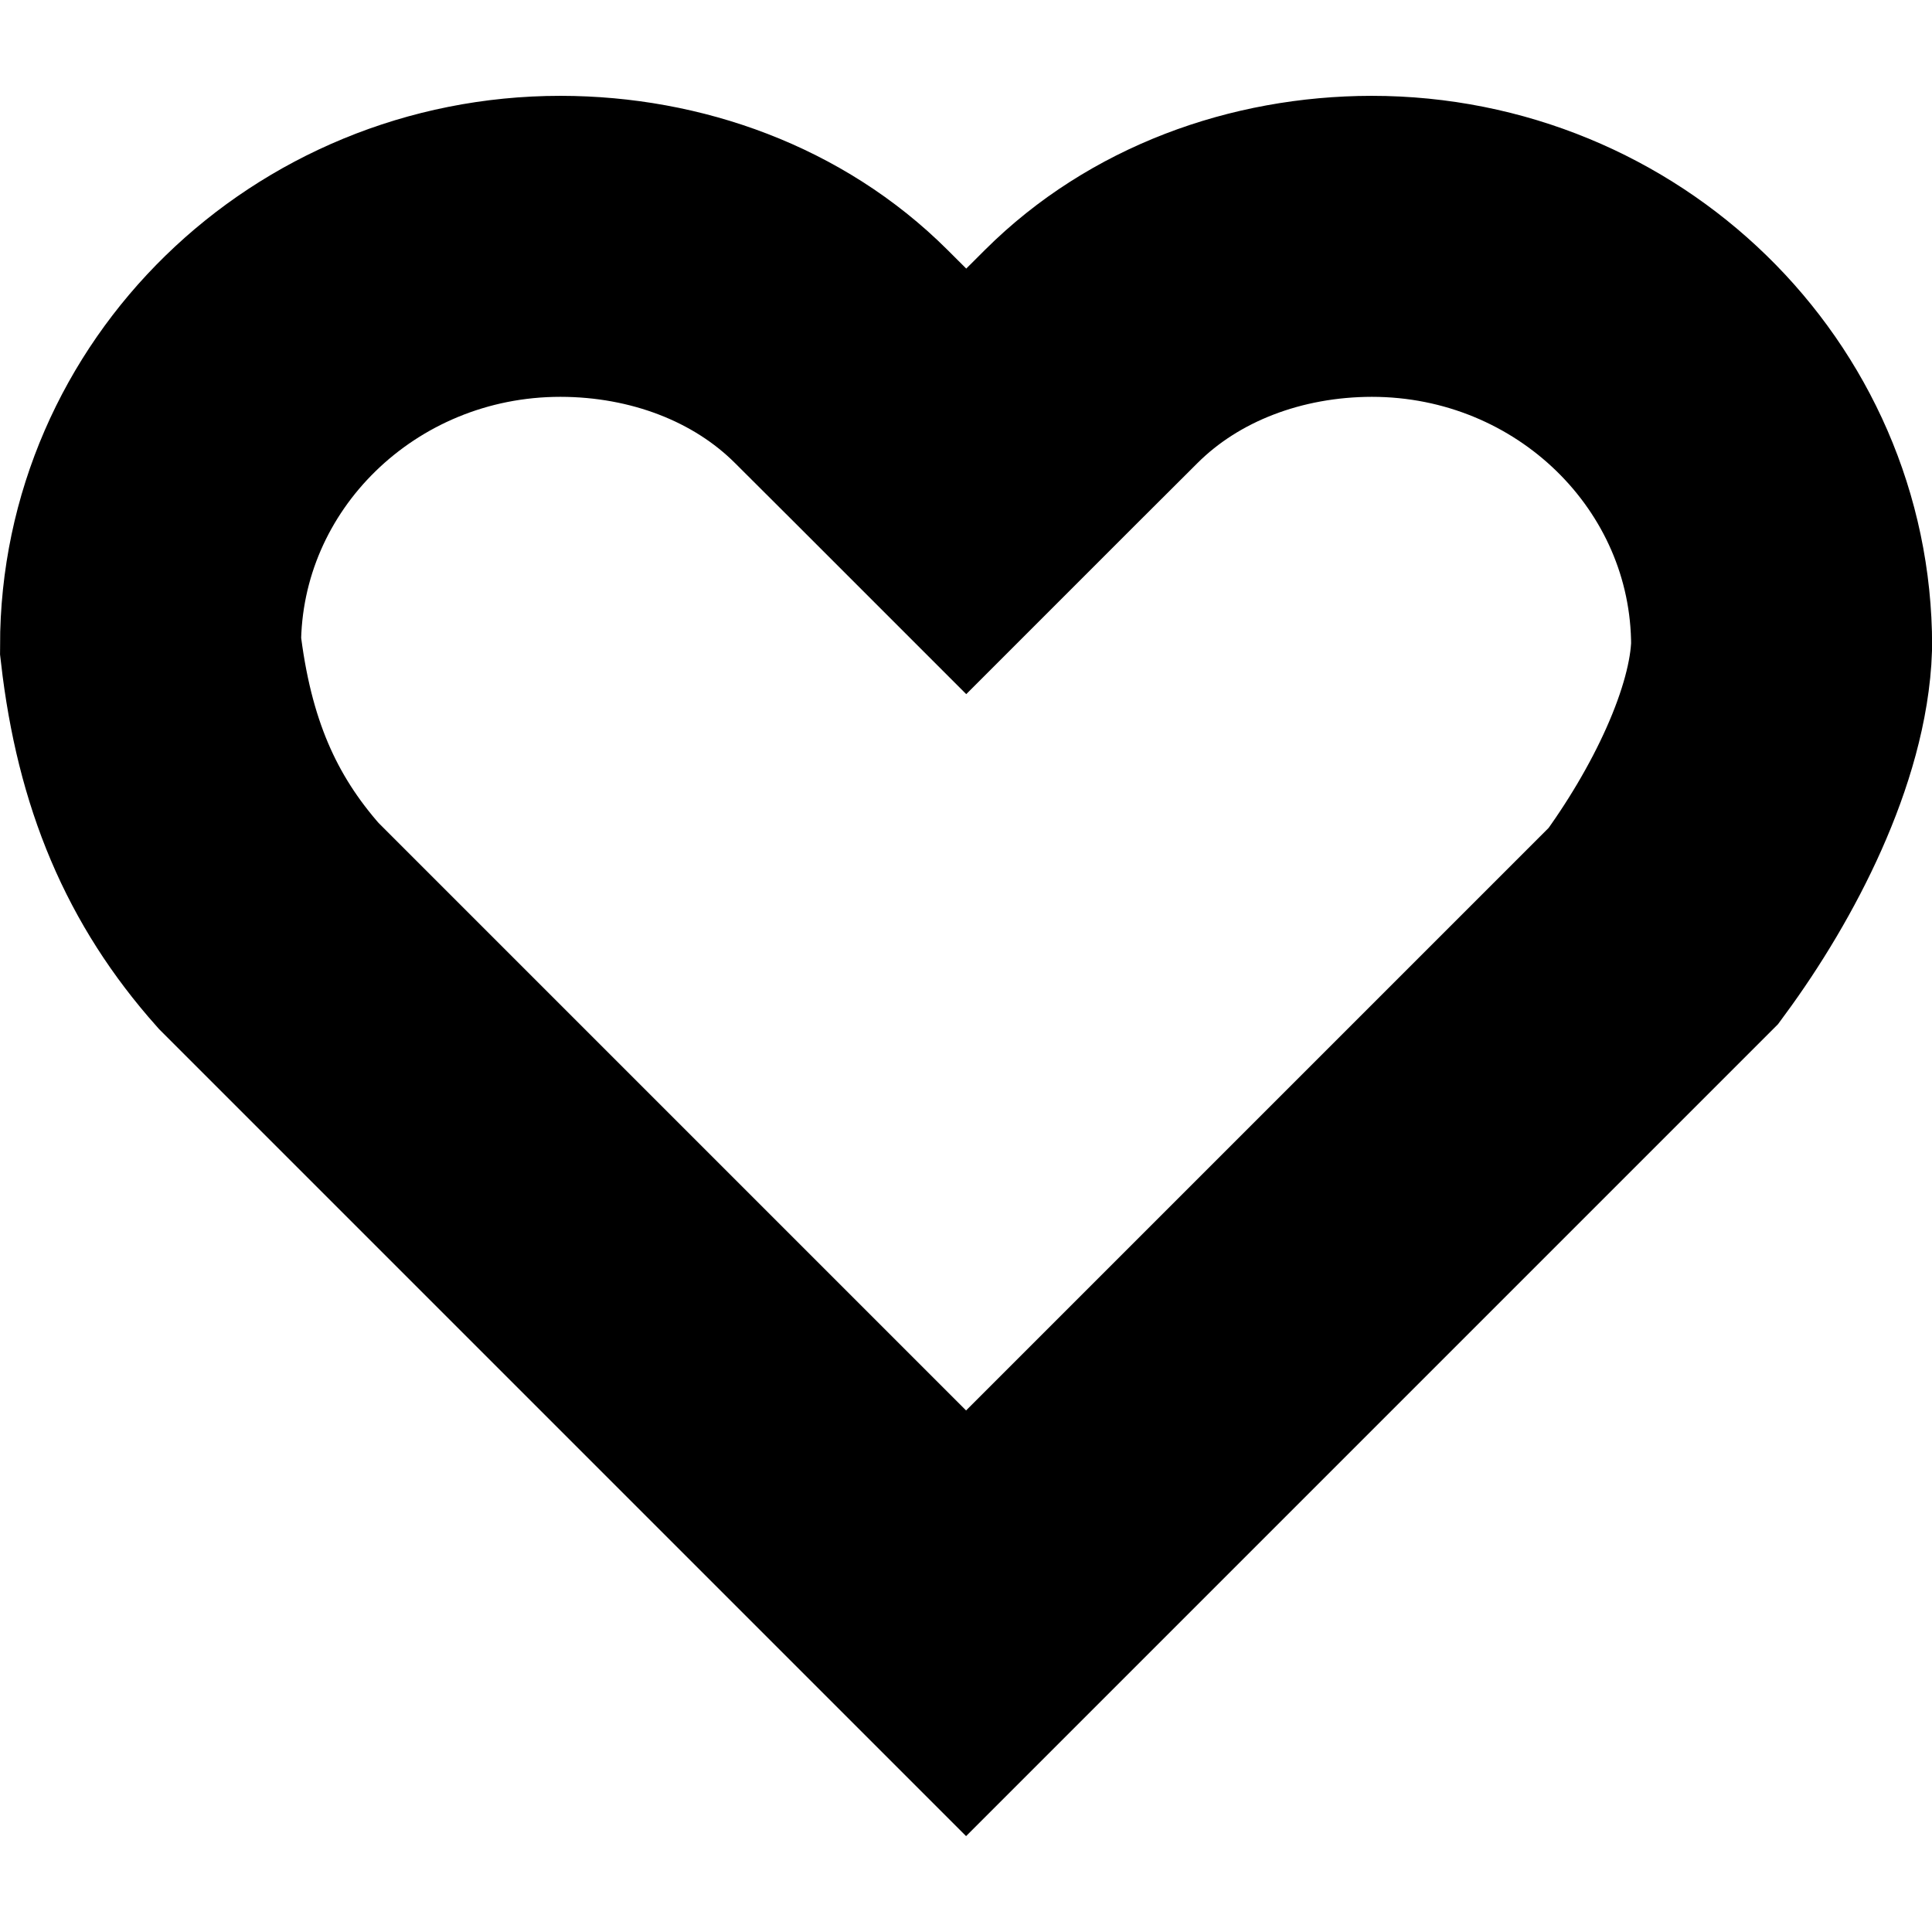
<svg xmlns="http://www.w3.org/2000/svg" width="24" height="24">
  <path fill="none" stroke="#000" stroke-dashoffset="9.822" stroke-linecap="square" stroke-width="3.739" d="M6.962 3.06c-2.813 0-5.092 2.223-5.092 4.963.168 1.463.633 2.539 1.467 3.478 2.117 2.117 4.255 4.255 6.379 6.379l.002.002 2.283 2.283 2.283-2.283.002-.002c2.123-2.123 4.264-4.264 6.379-6.379.748-1.016 1.43-2.367 1.467-3.478 0-2.741-2.28-4.963-5.092-4.963-1.311.002-2.58.467-3.483 1.367-.519.516-1.036 1.034-1.554 1.552-.518-.518-1.035-1.036-1.554-1.552-.903-.9-2.172-1.365-3.483-1.367z" paint-order="fill markers stroke"/>
</svg>
